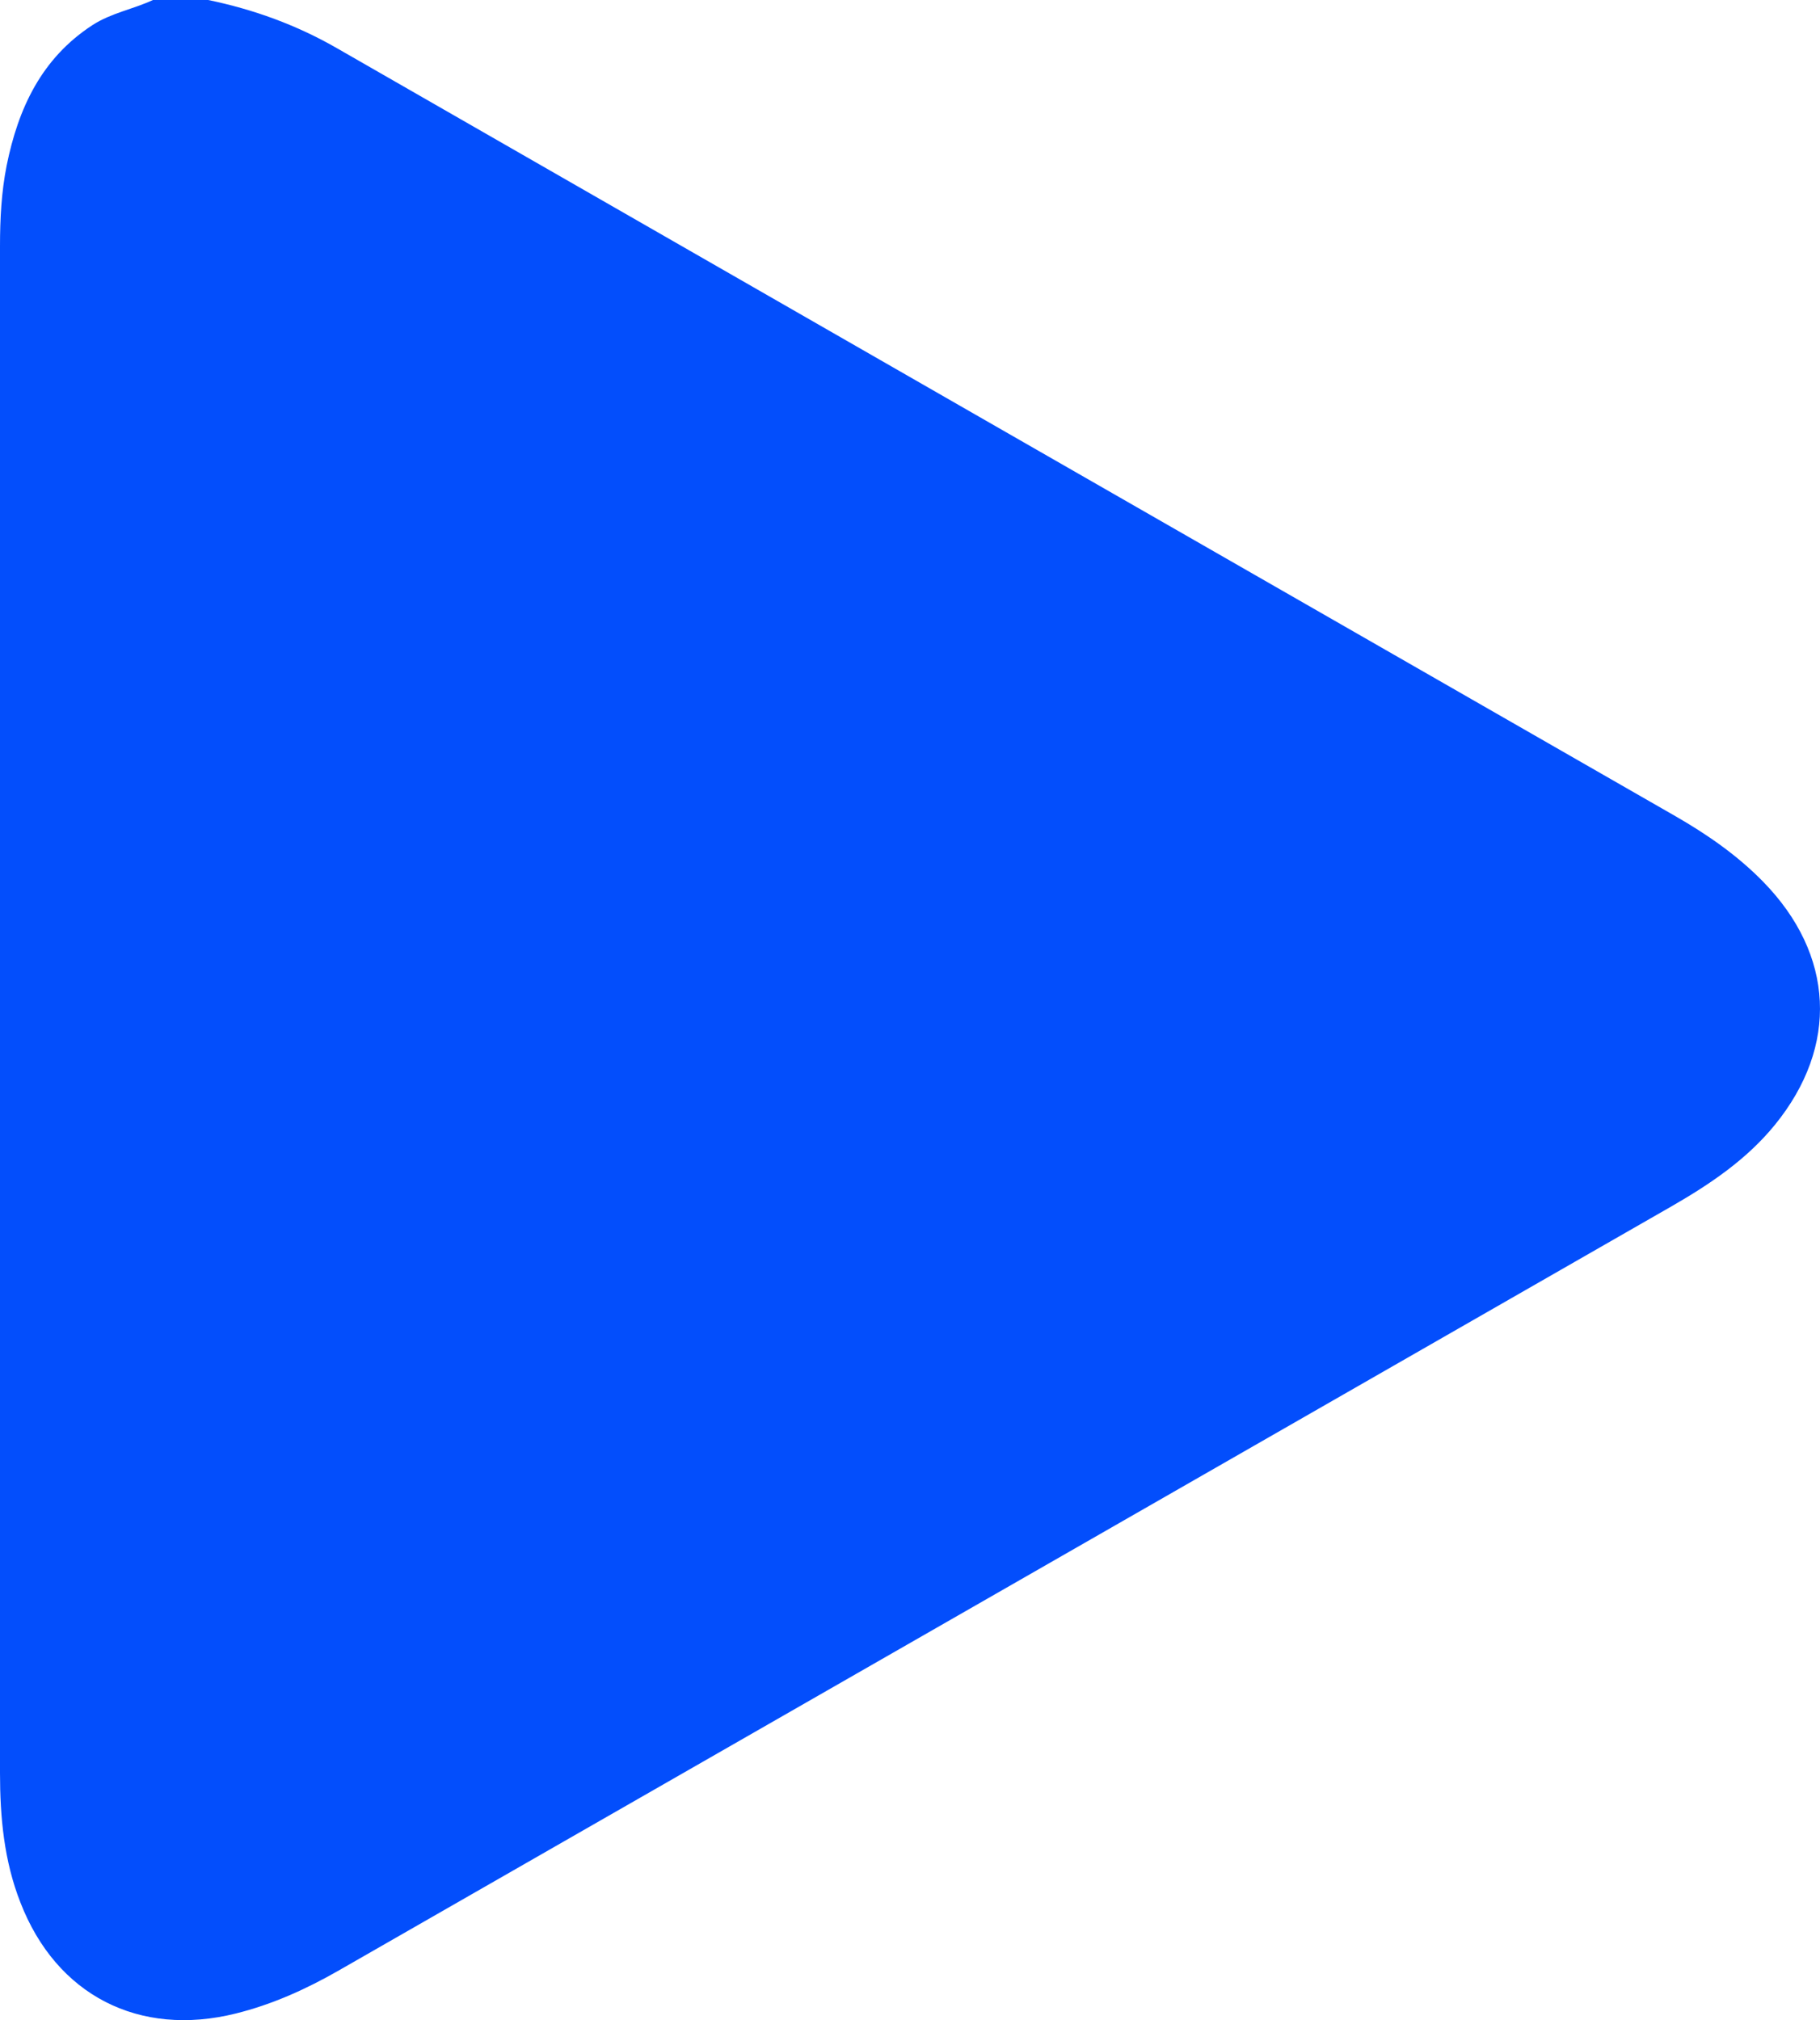 <?xml version="1.0" encoding="UTF-8"?><svg id="a" xmlns="http://www.w3.org/2000/svg" viewBox="0 0 117.83 130.8"><defs><style>.b {
  fill: #034efc;
}

</style></defs><path class="b" d="M9.9,0h3.58c2.94,.61,5.73,1.62,8.35,3.13,28.87,16.58,57.75,33.14,86.63,49.71,2.07,1.19,4.02,2.54,5.7,4.26,4.6,4.72,4.9,10.62,.76,15.72-1.83,2.25-4.19,3.84-6.67,5.27-28.77,16.5-57.54,33-86.31,49.49-2.11,1.21-4.3,2.2-6.67,2.79-6.27,1.56-11.62-1.18-13.95-7.19C.26,120.48,0,117.65,0,114.79,0,81.83,0,48.88,0,15.93c0-1.75,.09-3.49,.43-5.21C1.18,7.02,2.68,3.78,5.98,1.63c1.21-.79,2.64-1.03,3.92-1.63Z"></path></svg>